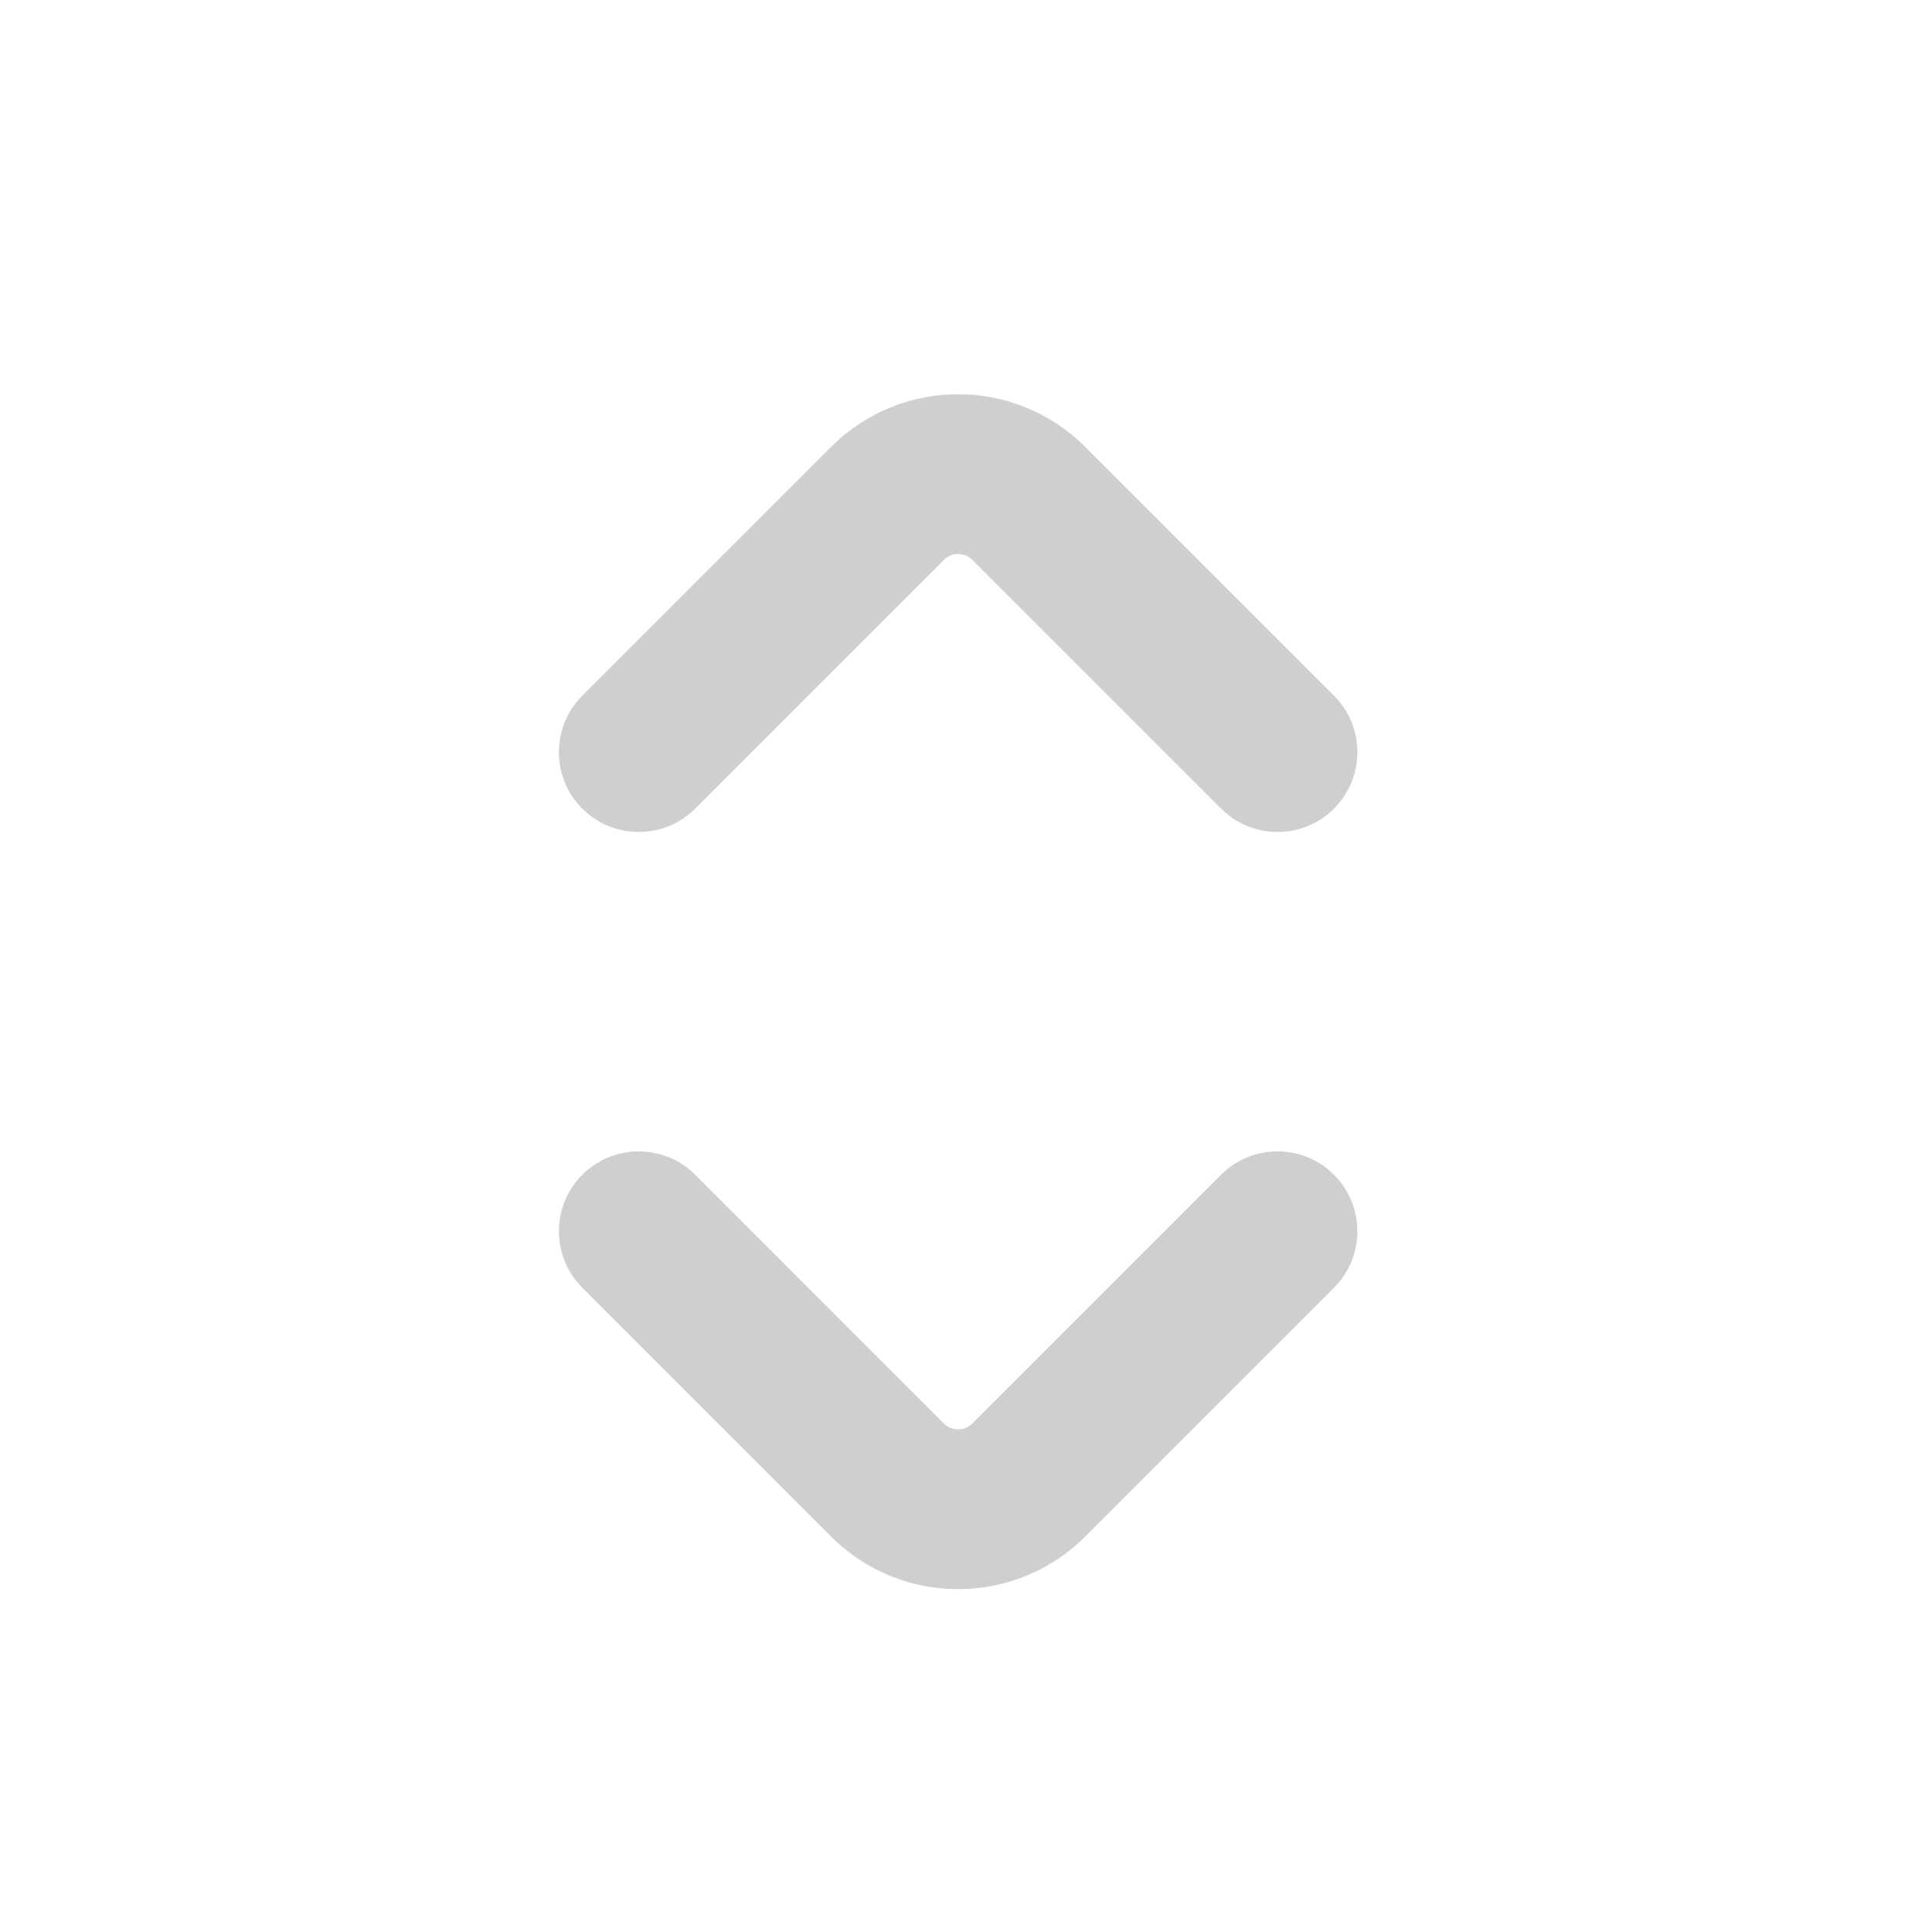 <svg preserveAspectRatio="none" width="100%" height="100%" overflow="visible" style="display: block;" viewBox="0 0 39 39" fill="none" xmlns="http://www.w3.org/2000/svg">
<g id="chevron-grabber-vertical">
<path id="Vector" fill-rule="evenodd" clip-rule="evenodd" d="M19.626 11.3C19.469 11.143 19.214 11.143 19.056 11.3L14.034 16.323C13.404 16.952 12.384 16.952 11.754 16.323C11.125 15.693 11.125 14.673 11.754 14.043L16.777 9.021C18.193 7.604 20.489 7.604 21.906 9.021L26.928 14.043C27.558 14.673 27.558 15.693 26.928 16.323C26.299 16.952 25.278 16.952 24.649 16.323L19.626 11.3ZM11.754 23.714C12.384 23.085 13.404 23.085 14.034 23.714L19.056 28.737C19.214 28.894 19.469 28.894 19.626 28.737L24.649 23.714C25.278 23.085 26.299 23.085 26.928 23.714C27.558 24.344 27.558 25.364 26.928 25.994L21.906 31.017C20.489 32.433 18.193 32.433 16.777 31.017L11.754 25.994C11.125 25.364 11.125 24.344 11.754 23.714Z" fill="black" fill-opacity="0.19"/>
</g>
</svg>
